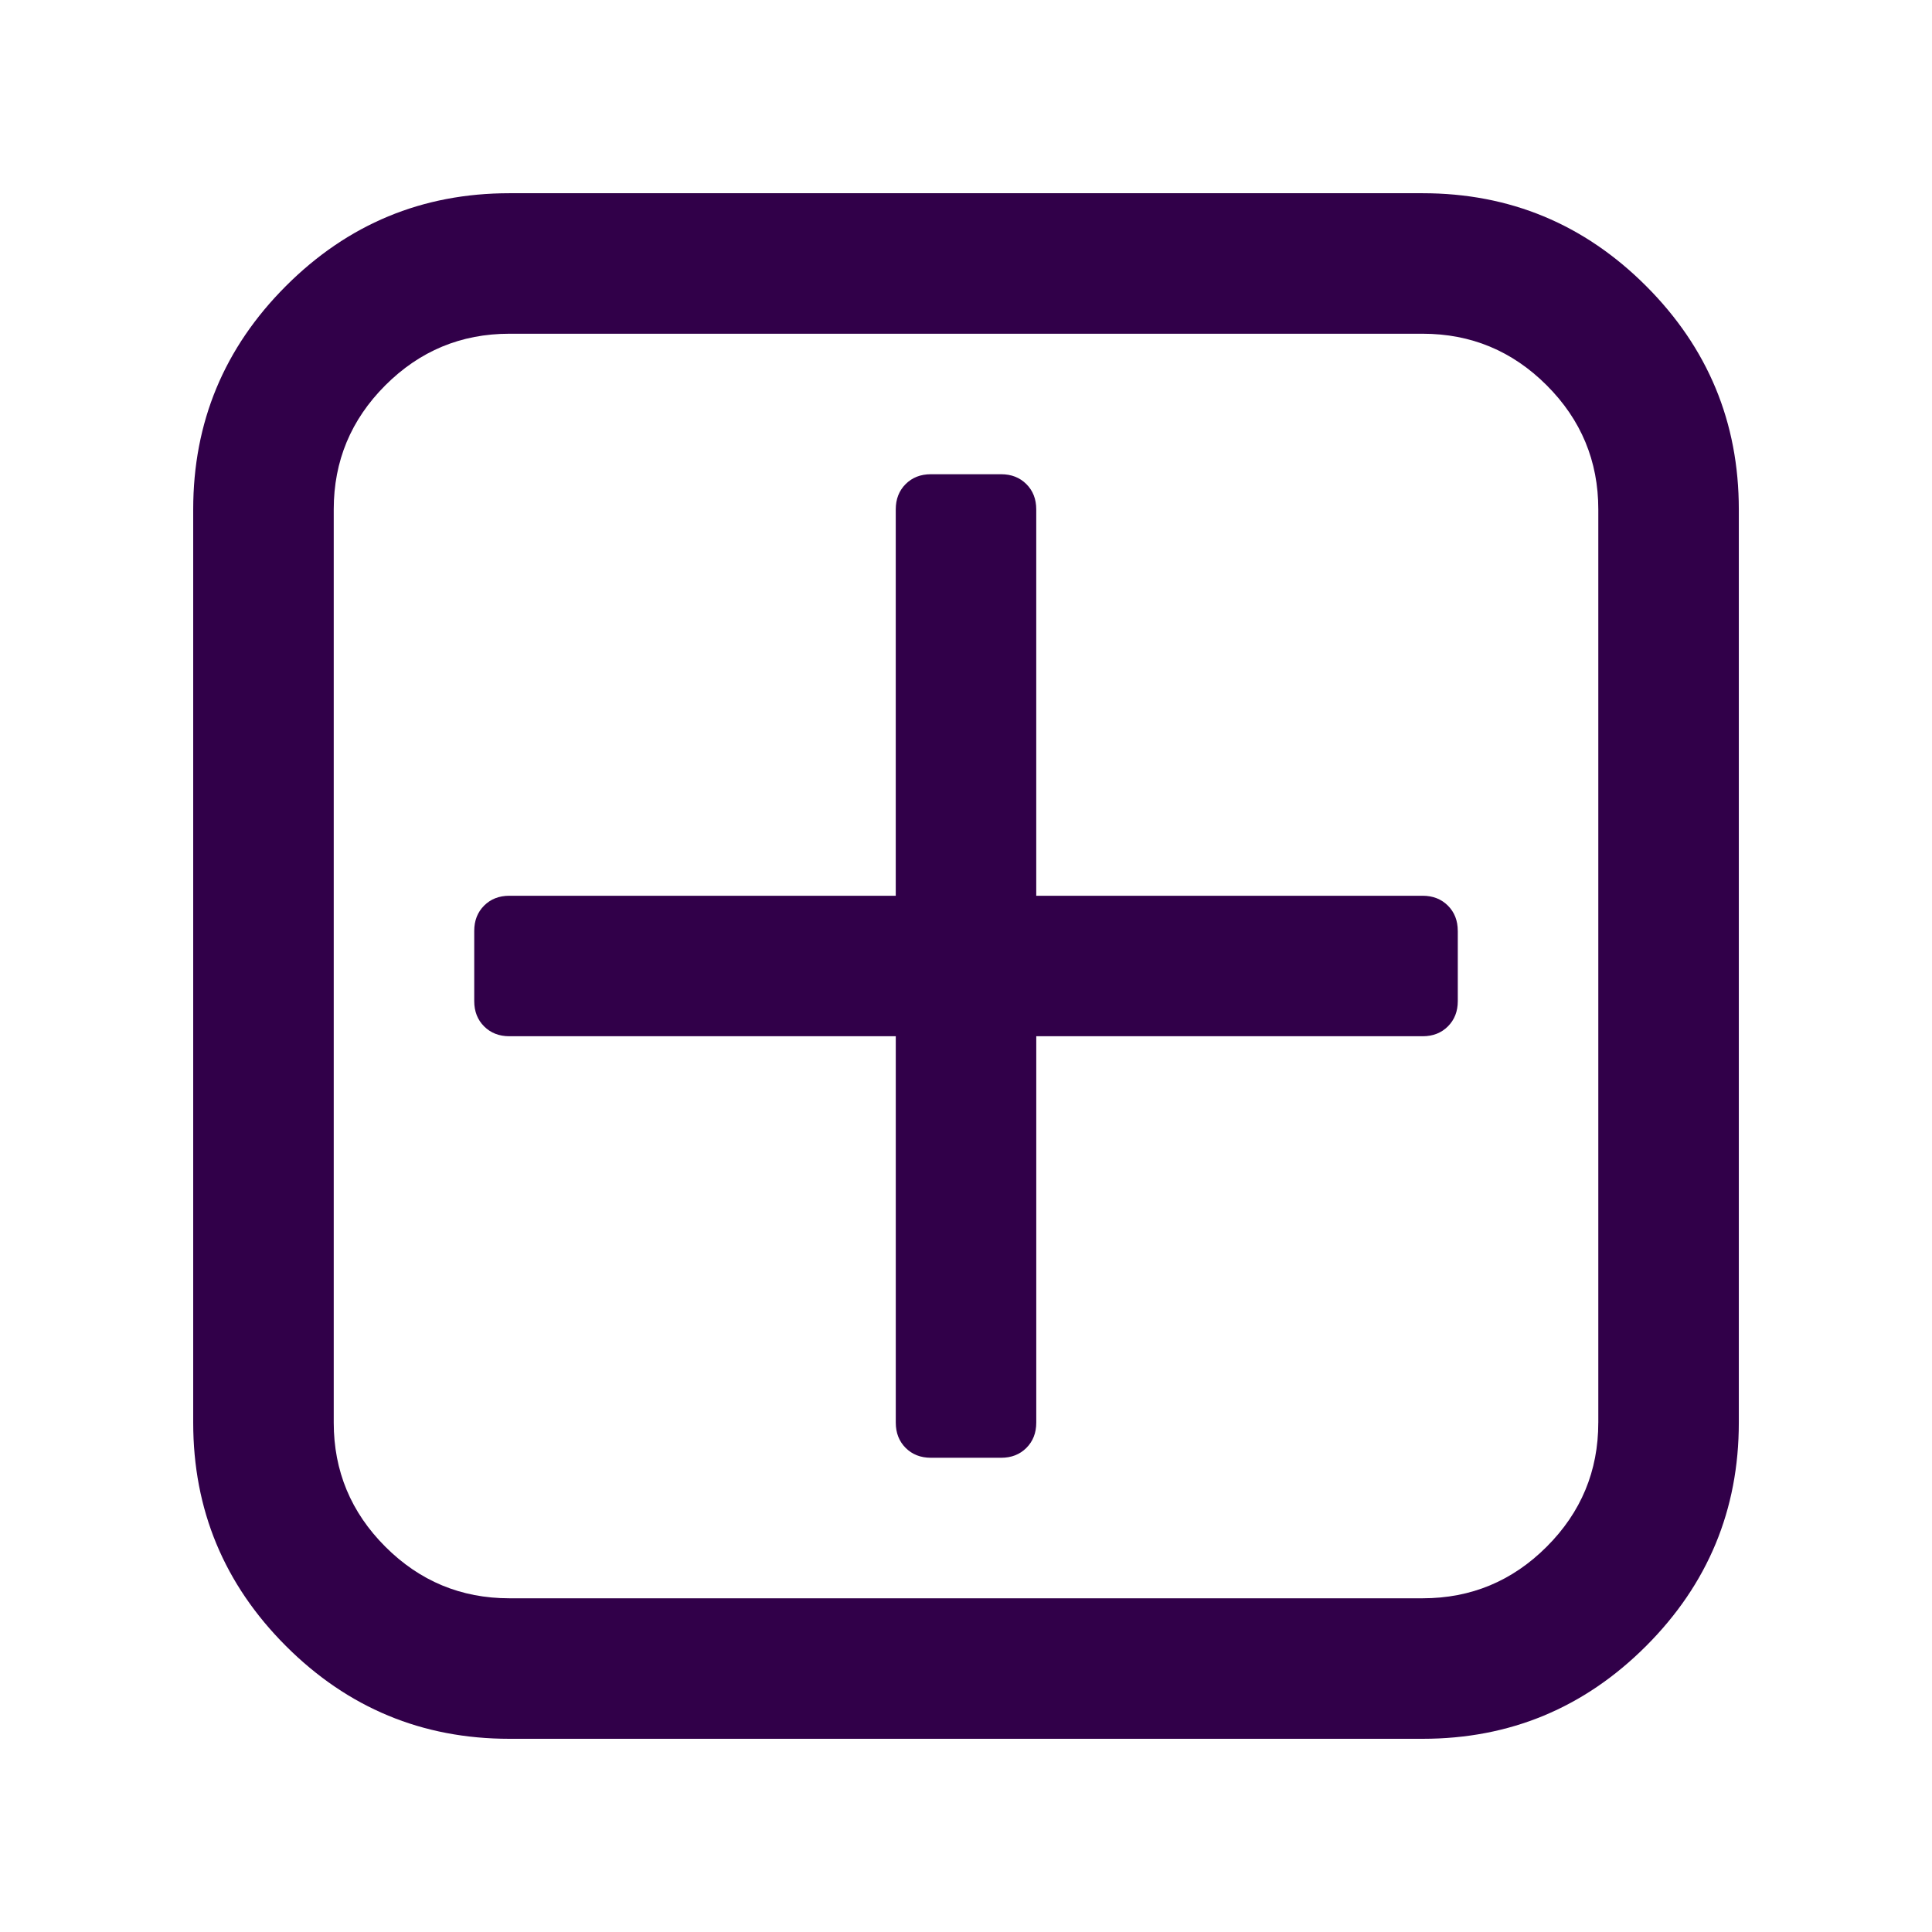 <?xml version="1.0" encoding="UTF-8" standalone="no"?>
<!-- Created with Inkscape (http://www.inkscape.org/) -->

<svg
   xmlns:dc="http://purl.org/dc/elements/1.1/"
   xmlns:cc="http://creativecommons.org/ns#"
   xmlns:rdf="http://www.w3.org/1999/02/22-rdf-syntax-ns#"
   xmlns:svg="http://www.w3.org/2000/svg"
   xmlns="http://www.w3.org/2000/svg"
   xmlns:sodipodi="http://sodipodi.sourceforge.net/DTD/sodipodi-0.dtd"
   xmlns:inkscape="http://www.inkscape.org/namespaces/inkscape"
   version="1.0"
   width="100"
   height="100"
   id="svg2"
   inkscape:version="0.92.2 5c3e80d, 2017-08-06"
   sodipodi:docname="general_add.svg">
  <sodipodi:namedview
     pagecolor="#ffffff"
     bordercolor="#666666"
     borderopacity="1"
     objecttolerance="10"
     gridtolerance="10"
     guidetolerance="10"
     inkscape:pageopacity="0"
     inkscape:pageshadow="2"
     inkscape:window-width="1920"
     inkscape:window-height="1163"
     id="namedview3048"
     showgrid="false"
     inkscape:zoom="1.4142136"
     inkscape:cx="172.58656"
     inkscape:cy="-87.158074"
     inkscape:window-x="1920"
     inkscape:window-y="0"
     inkscape:window-maximized="1"
     inkscape:current-layer="svg2" />
  <defs
     id="defs4" />
  <path
     d="m 75.455,48.182 v 3.636 q 0,0.795 -0.511,1.307 -0.511,0.511 -1.307,0.511 h -20 v 20 q 0,0.795 -0.511,1.307 -0.511,0.511 -1.307,0.511 h -3.636 q -0.795,0 -1.307,-0.511 -0.511,-0.511 -0.511,-1.307 v -20 H 26.364 q -0.795,0 -1.307,-0.511 -0.511,-0.511 -0.511,-1.307 v -3.636 q 0,-0.795 0.511,-1.307 0.511,-0.511 1.307,-0.511 h 20 v -20 q 0,-0.795 0.511,-1.307 0.511,-0.511 1.307,-0.511 h 3.636 q 0.795,0 1.307,0.511 0.511,0.511 0.511,1.307 v 20 h 20 q 0.795,0 1.307,0.511 0.511,0.511 0.511,1.307 z m 7.273,25.455 v -47.273 q 0,-3.75 -2.67,-6.42 -2.67,-2.67 -6.42,-2.67 H 26.364 q -3.75,0 -6.42,2.67 -2.67,2.67 -2.67,6.42 v 47.273 q 0,3.75 2.67,6.42 2.67,2.67 6.42,2.67 h 47.273 q 3.75,0 6.42,-2.67 2.67,-2.67 2.67,-6.42 z m 7.273,-47.273 v 47.273 q 0,6.761 -4.801,11.562 -4.801,4.801 -11.563,4.801 H 26.364 q -6.761,0 -11.563,-4.801 -4.801,-4.801 -4.801,-11.562 v -47.273 q 0,-6.761 4.801,-11.562 4.801,-4.801 11.563,-4.801 h 47.273 q 6.761,0 11.563,4.801 4.801,4.801 4.801,11.562 z"
     id="path4735"
     inkscape:connector-curvature="0"
     style="fill:#310049;fill-opacity:1;stroke-width:1" />
</svg>
